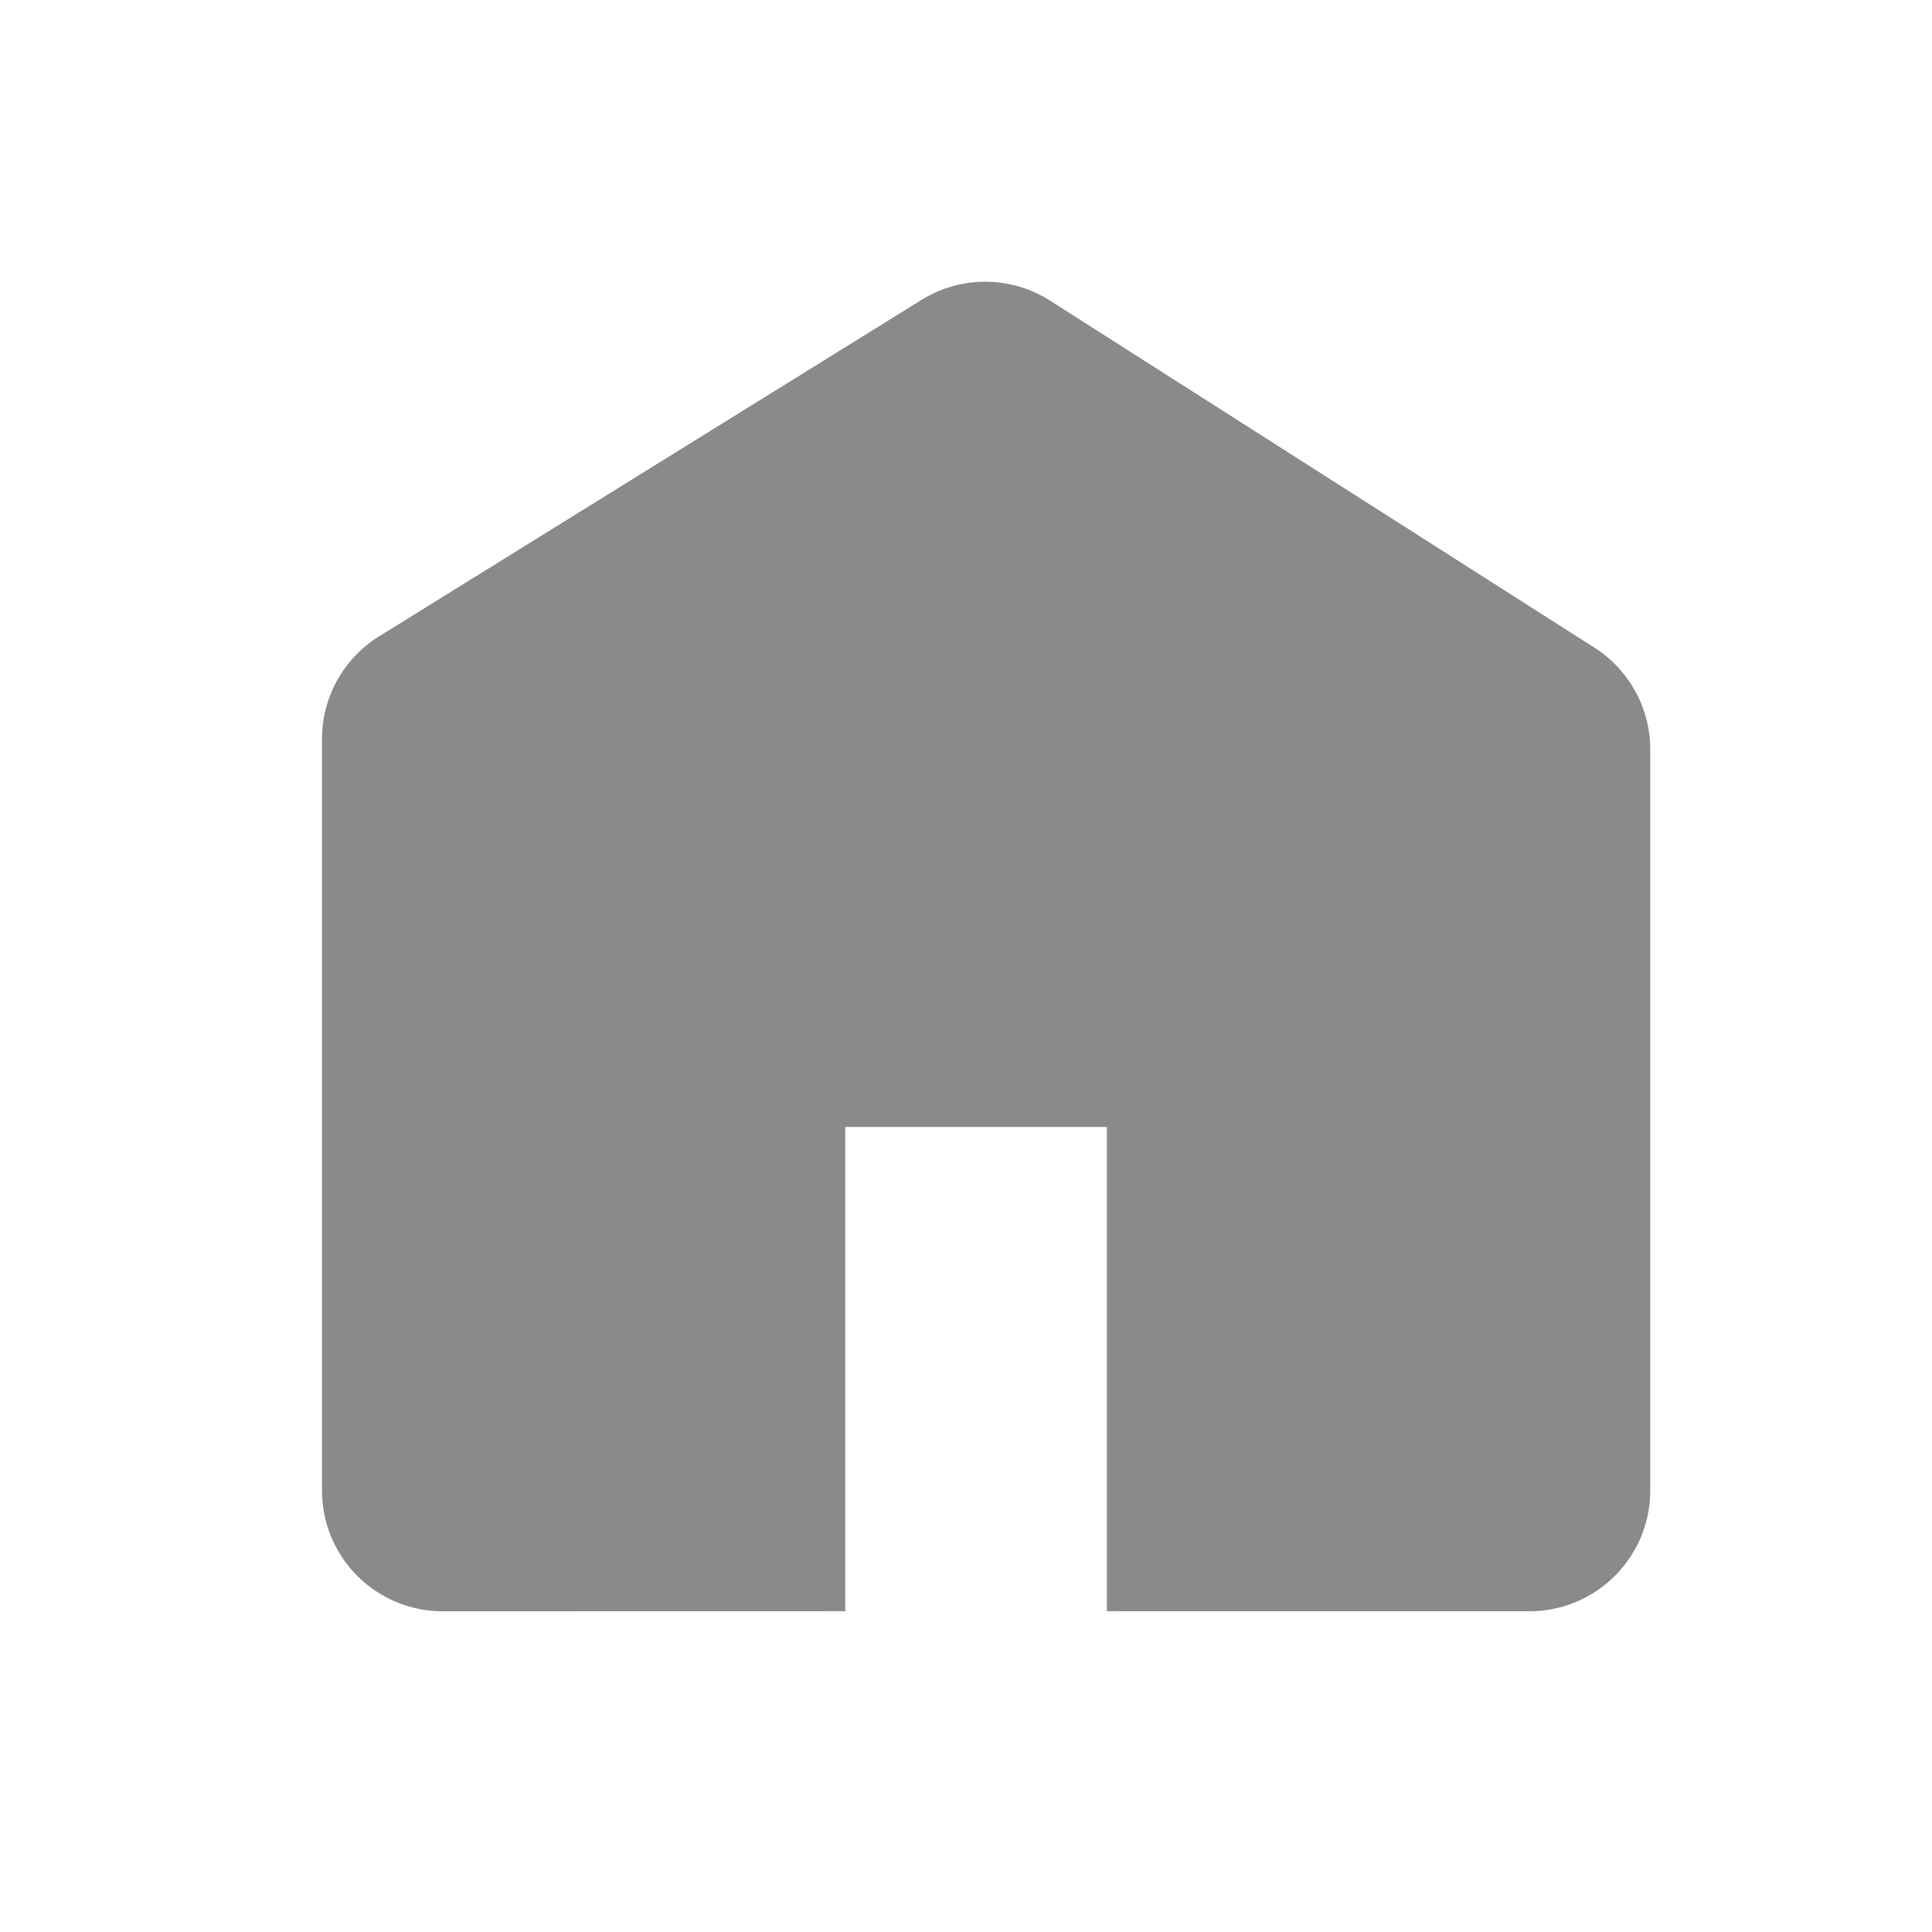 <?xml version="1.0" standalone="no"?><!DOCTYPE svg PUBLIC "-//W3C//DTD SVG 1.1//EN" "http://www.w3.org/Graphics/SVG/1.1/DTD/svg11.dtd"><svg t="1658909627502" class="icon" viewBox="0 0 1024 1024" version="1.1" xmlns="http://www.w3.org/2000/svg" p-id="6811" xmlns:xlink="http://www.w3.org/1999/xlink" width="200" height="200"><defs><style type="text/css">@font-face { font-family: feedback-iconfont; src: url("//at.alicdn.com/t/font_1031158_u69w8yhxdu.woff2?t=1630033759944") format("woff2"), url("//at.alicdn.com/t/font_1031158_u69w8yhxdu.woff?t=1630033759944") format("woff"), url("//at.alicdn.com/t/font_1031158_u69w8yhxdu.ttf?t=1630033759944") format("truetype"); }
</style></defs><path d="M556.587 159.36l288.491 183.915A64 64 0 0 1 874.667 397.248v392.747a64 64 0 0 1-64 64l-224-0.021V597.333H448v256.64l-213.333 0.043a64 64 0 0 1-64-64V391.68a64 64 0 0 1 30.272-54.4l287.531-178.347a64 64 0 0 1 68.139 0.427z" p-id="6812" fill="#8a8a8a"></path></svg>
